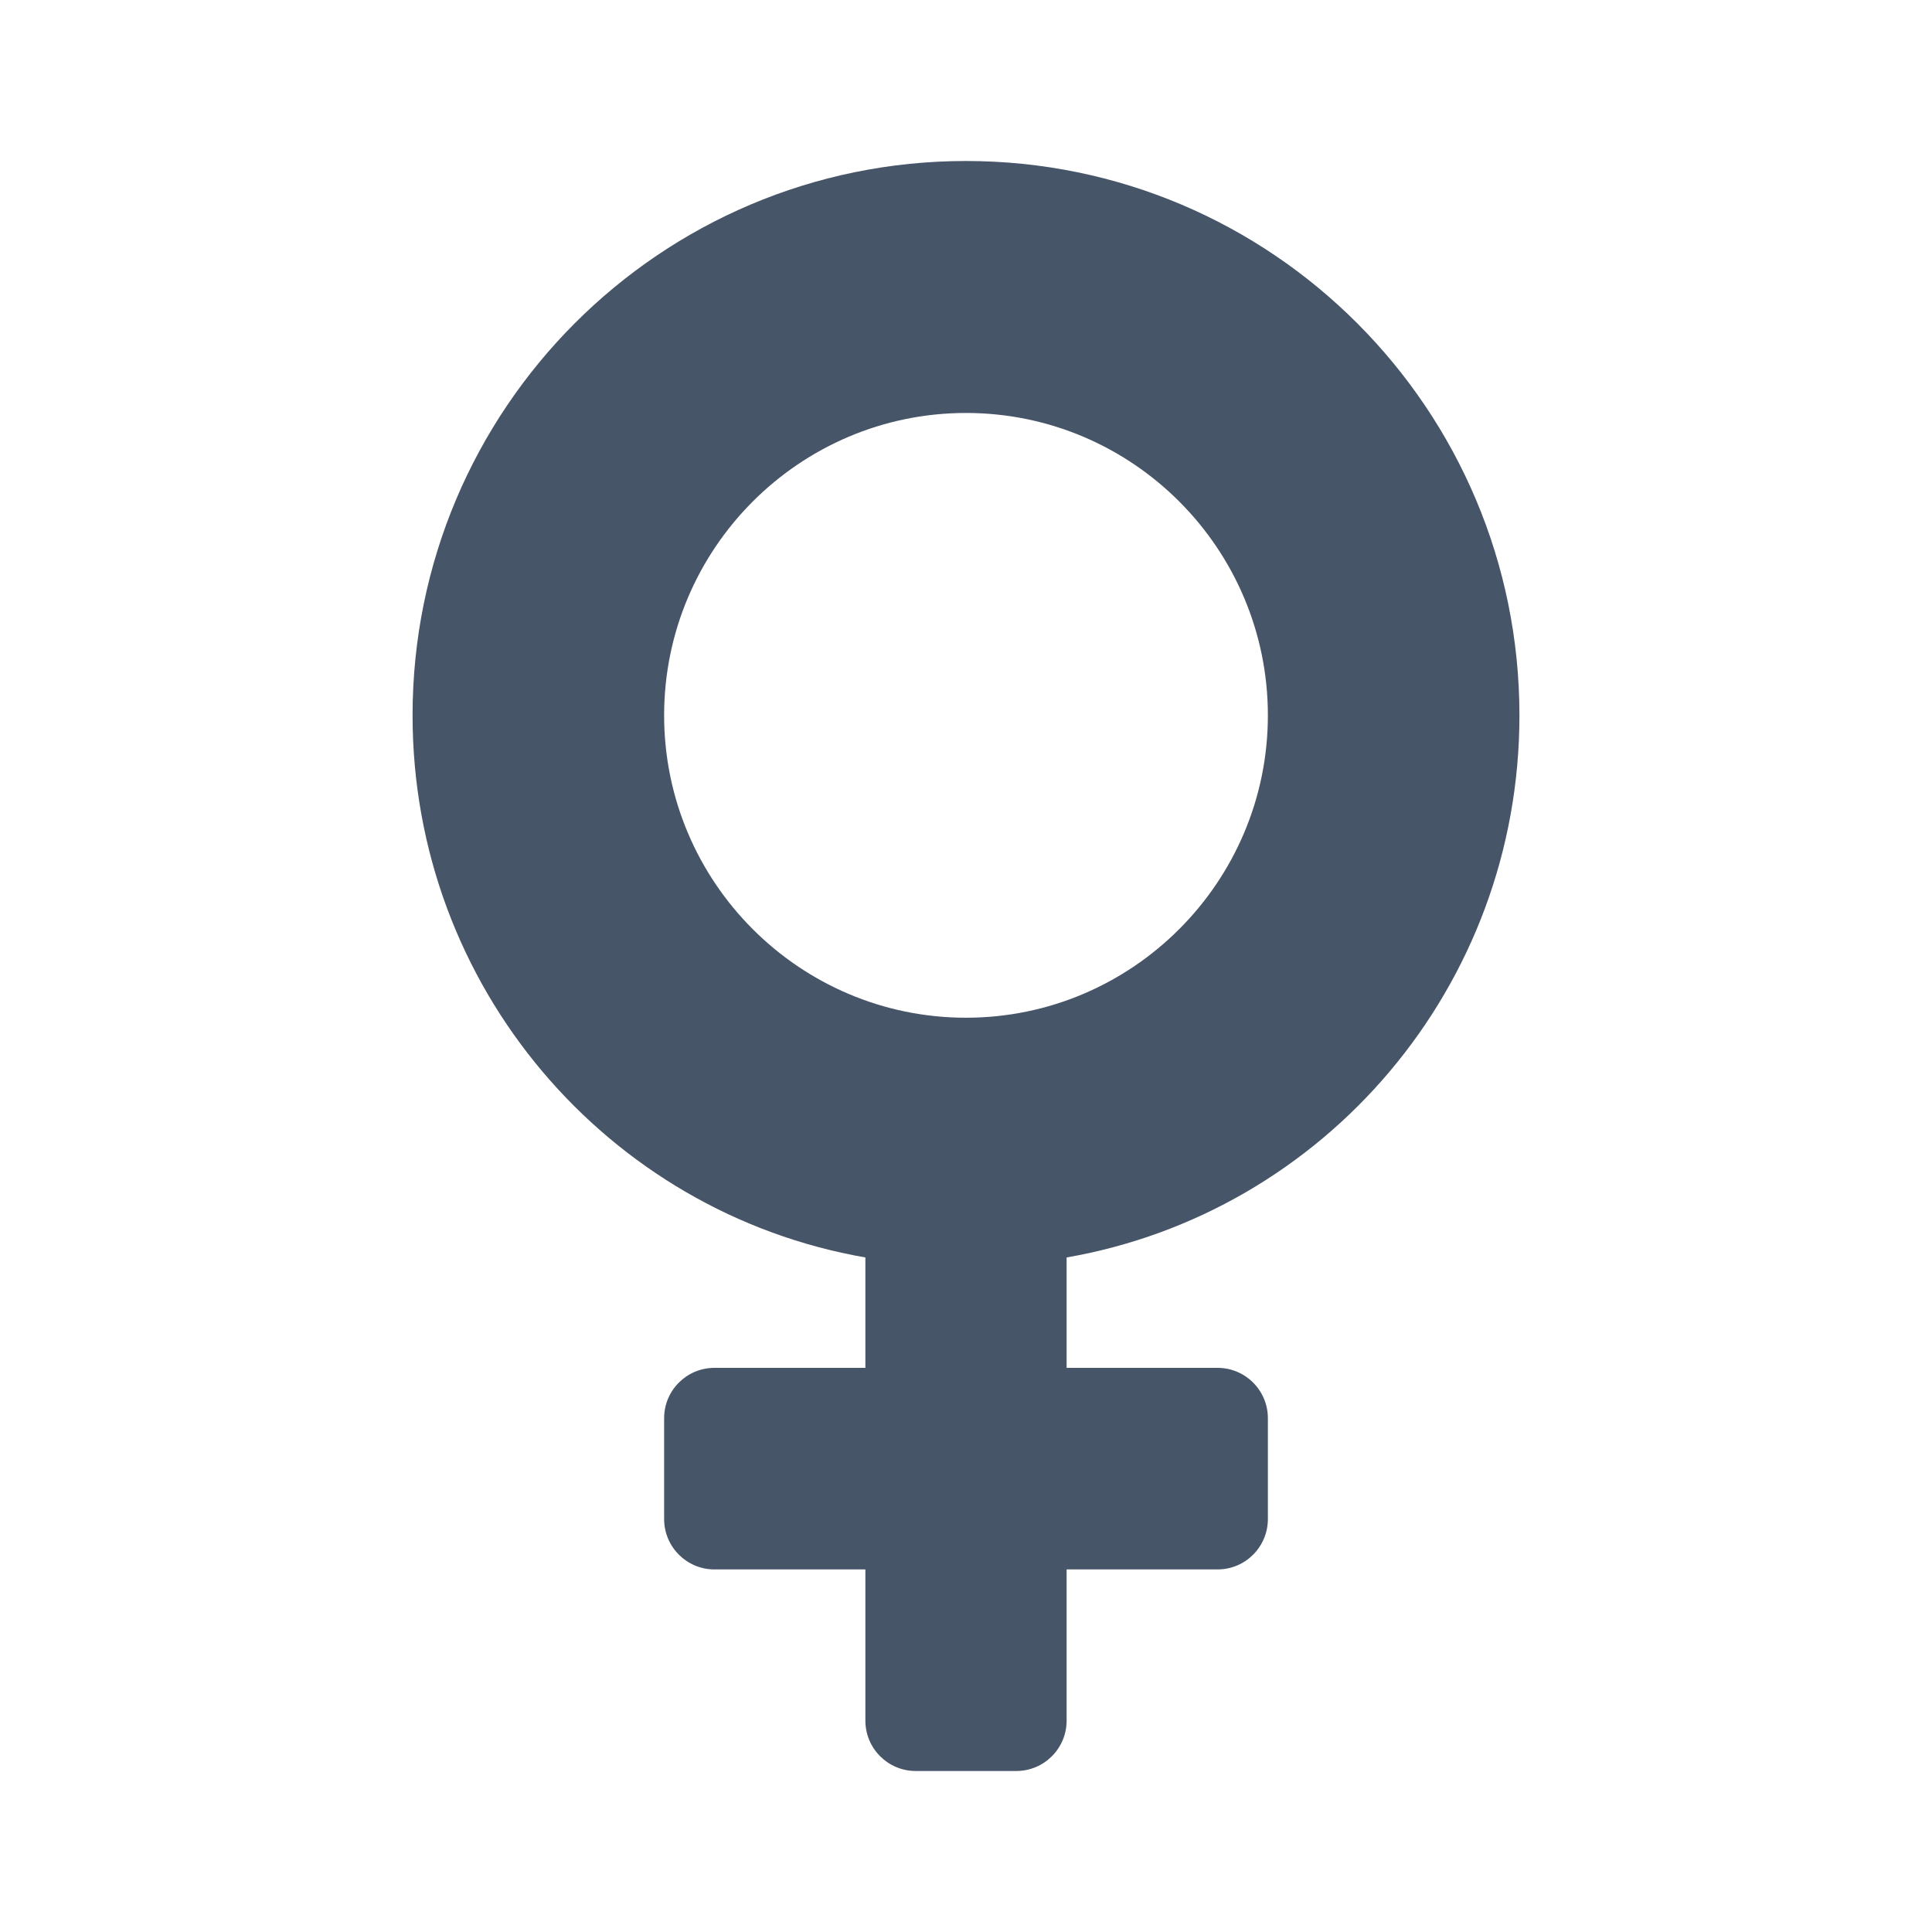 <svg fill="none" height="48" viewBox="0 0 48 48" width="48" xmlns="http://www.w3.org/2000/svg"><path d="m37.75 17.773c0-7.606-6.156-13.773-13.75-13.773s-13.75 6.167-13.75 13.773c0 6.75 4.852 12.356 11.25 13.468v2.743h-3.75c-.69 0-1.25.56-1.25 1.252v2.504c0 .692.56 1.252 1.25 1.252h3.75v3.756c0 .692.56 1.252 1.25 1.252h2.5c.691 0 1.25-.561 1.25-1.252v-3.756h3.75c.691 0 1.25-.561 1.25-1.252v-2.504c0-.692-.559-1.252-1.25-1.252h-3.75v-2.743c6.398-1.111 11.25-6.714 11.25-13.468zm-13.75 7.512c-4.135 0-7.5-3.37-7.5-7.512 0-4.143 3.365-7.513 7.5-7.513 4.136 0 7.5 3.37 7.5 7.513 0 4.14-3.367 7.512-7.5 7.512z" fill="#475569"/></svg>